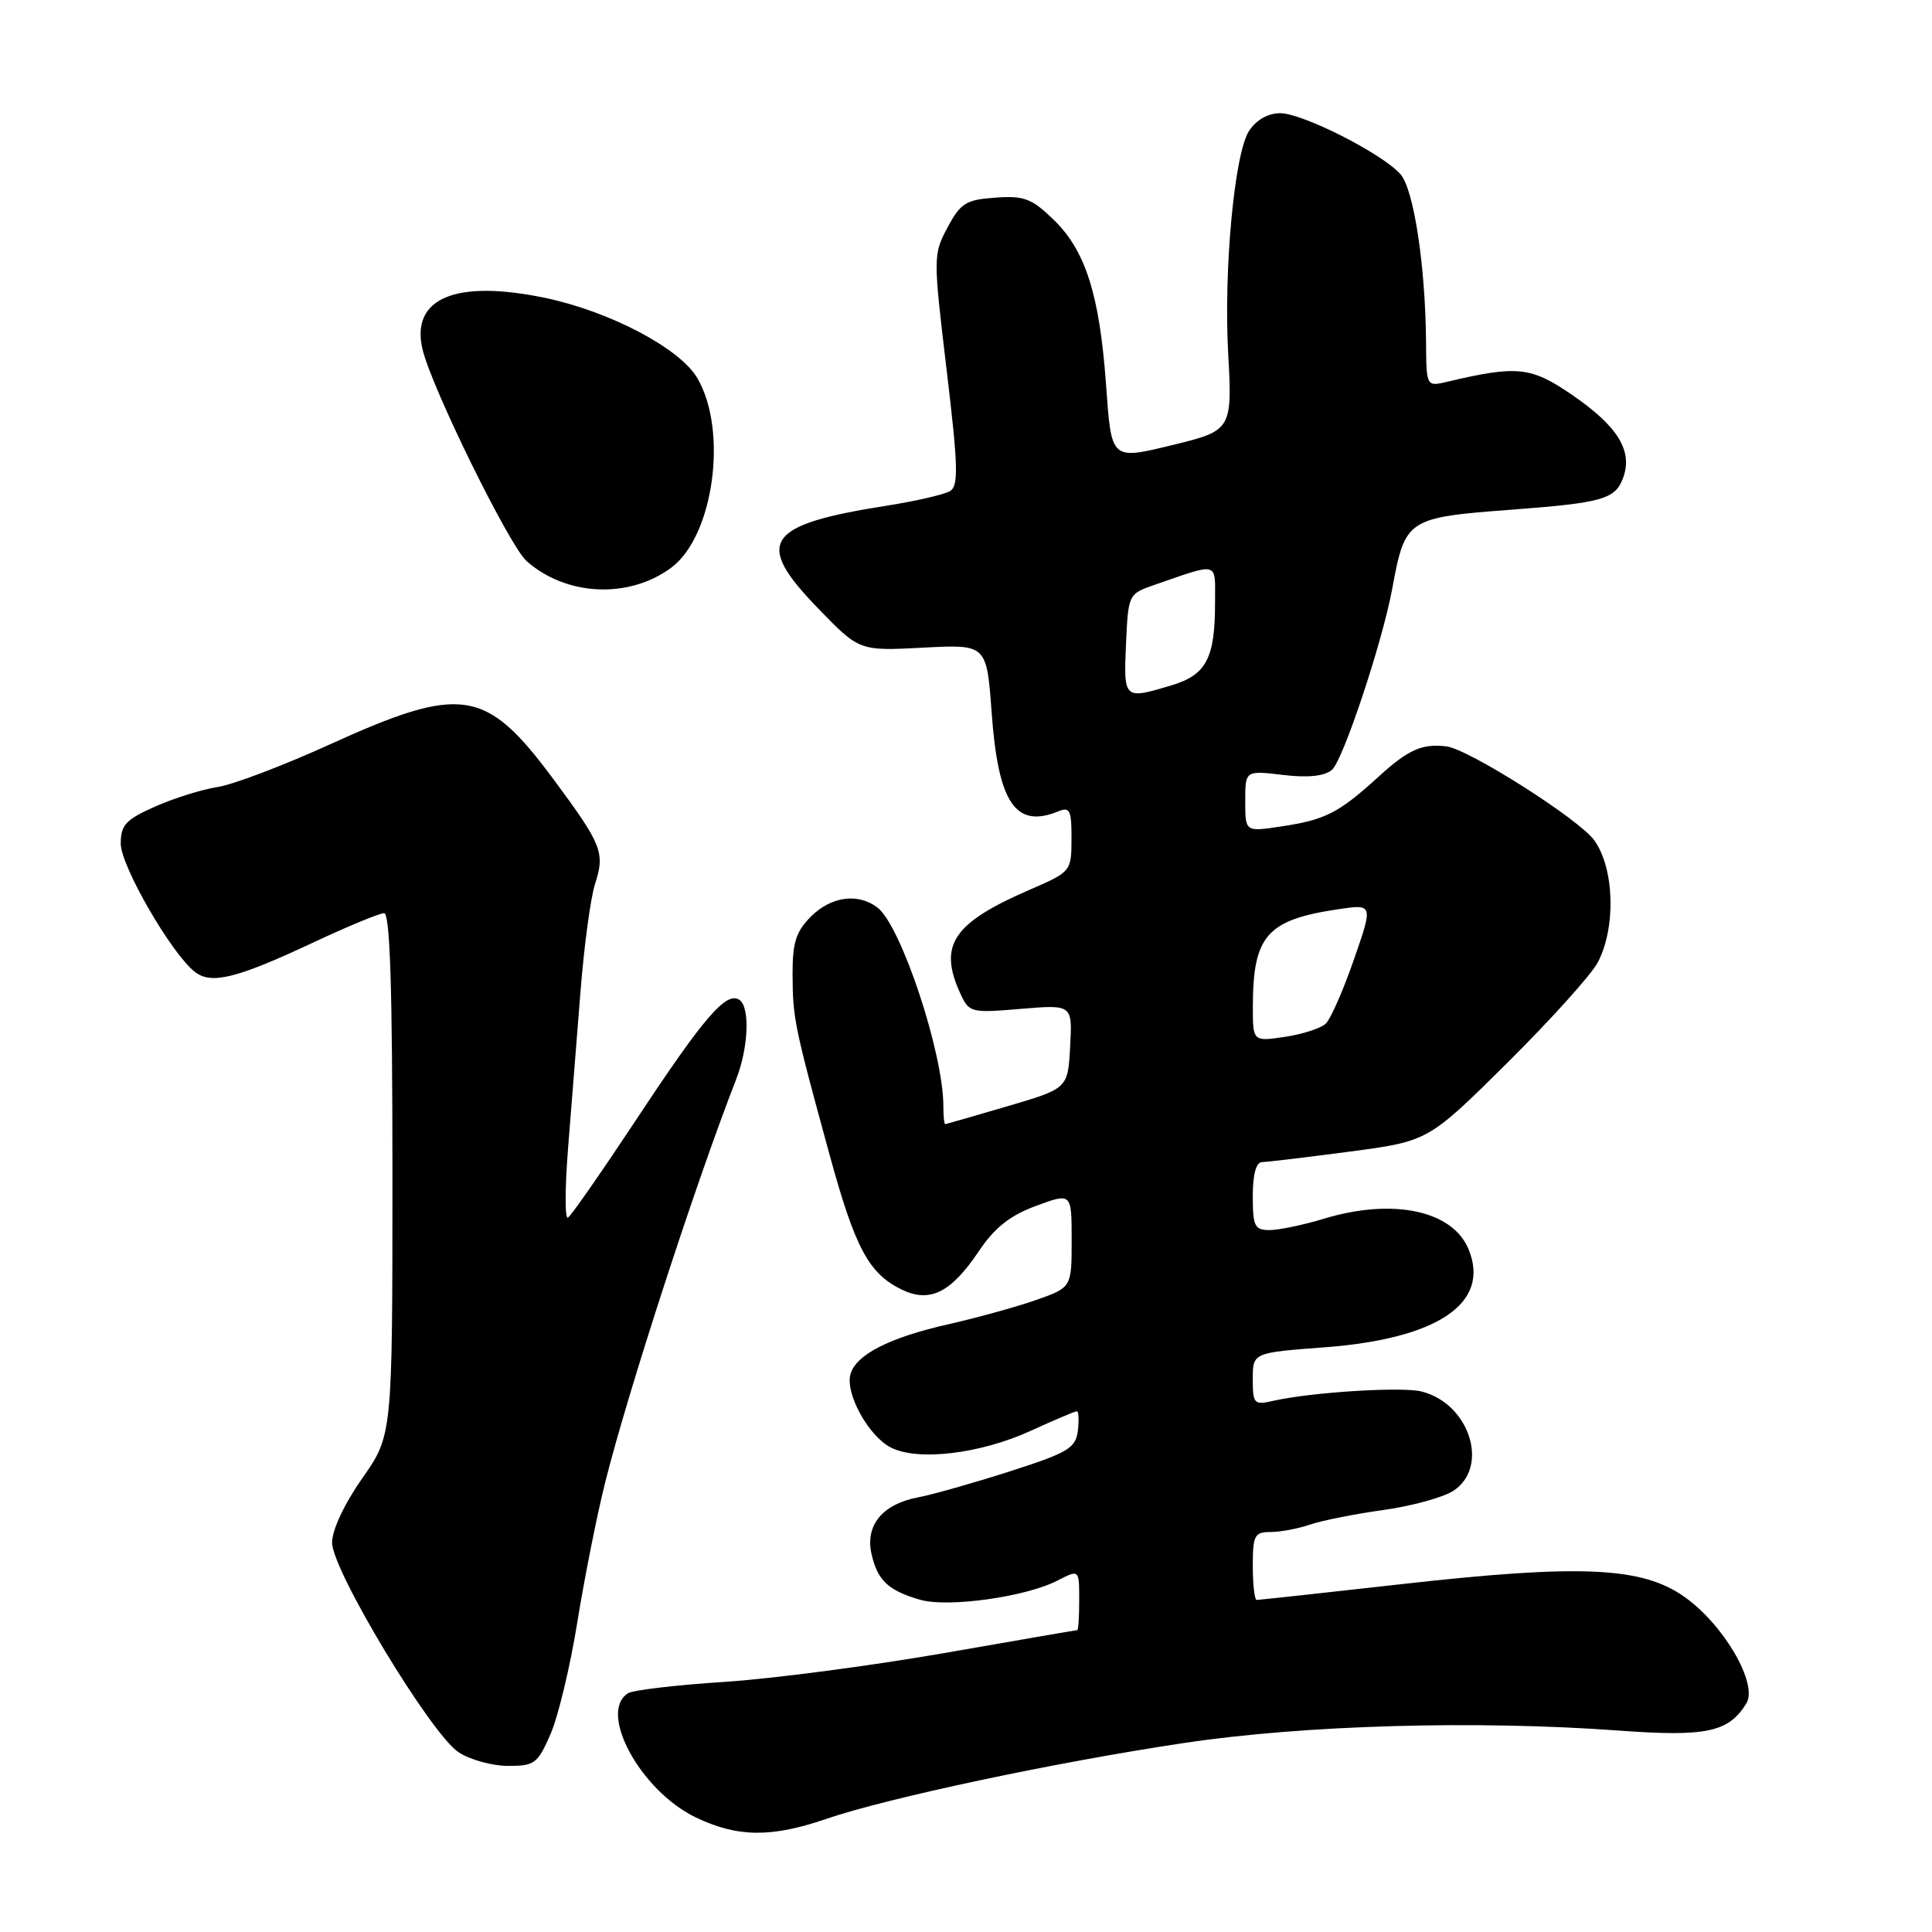 <?xml version="1.0" encoding="UTF-8" standalone="no"?>
<!DOCTYPE svg PUBLIC "-//W3C//DTD SVG 1.1//EN" "http://www.w3.org/Graphics/SVG/1.1/DTD/svg11.dtd" >
<svg xmlns="http://www.w3.org/2000/svg" xmlns:xlink="http://www.w3.org/1999/xlink" version="1.1" viewBox="0 0 256 256">
 <g >
 <path fill="currentColor"
d=" M 109.37 241.05 C 117.48 238.25 140.08 233.46 157.00 230.94 C 172.88 228.57 195.67 227.93 214.50 229.31 C 226.11 230.16 229.06 229.53 231.40 225.71 C 232.98 223.14 228.43 215.29 223.21 211.60 C 217.58 207.61 209.47 207.24 185.77 209.90 C 175.47 211.06 166.81 212.00 166.52 212.00 C 166.24 212.00 166.00 209.97 166.00 207.50 C 166.00 203.44 166.23 203.00 168.35 203.00 C 169.64 203.00 172.01 202.56 173.60 202.01 C 175.20 201.47 179.57 200.60 183.33 200.08 C 187.08 199.56 191.24 198.41 192.58 197.54 C 197.41 194.37 194.72 185.97 188.36 184.38 C 185.75 183.72 173.80 184.47 168.75 185.61 C 166.16 186.20 166.00 186.03 166.00 182.74 C 166.00 179.24 166.00 179.24 175.47 178.53 C 190.52 177.40 197.50 172.68 194.61 165.57 C 192.51 160.39 184.58 158.71 175.41 161.49 C 172.71 162.31 169.49 162.98 168.25 162.99 C 166.25 163.00 166.00 162.50 166.00 158.50 C 166.00 155.58 166.44 153.99 167.25 153.98 C 167.94 153.97 173.17 153.34 178.88 152.59 C 189.25 151.21 189.25 151.21 199.70 140.86 C 205.44 135.16 210.84 129.17 211.70 127.55 C 214.14 122.93 213.93 115.10 211.26 111.36 C 209.27 108.57 194.63 99.27 191.66 98.90 C 188.44 98.51 186.60 99.33 182.73 102.86 C 177.39 107.73 175.63 108.63 169.75 109.51 C 165.00 110.23 165.00 110.23 165.00 106.16 C 165.00 102.09 165.00 102.09 169.98 102.68 C 173.30 103.08 175.47 102.85 176.48 102.02 C 177.94 100.81 183.16 85.14 184.48 78.00 C 186.20 68.71 186.40 68.58 200.50 67.52 C 212.26 66.63 214.00 66.14 215.04 63.40 C 216.41 59.80 214.44 56.55 208.39 52.38 C 202.87 48.58 201.09 48.38 191.75 50.59 C 189.00 51.23 189.00 51.23 188.96 45.37 C 188.88 35.21 187.33 25.02 185.55 23.06 C 183.06 20.30 172.59 15.00 169.63 15.00 C 168.02 15.00 166.47 15.88 165.51 17.34 C 163.56 20.32 162.12 35.83 162.75 47.03 C 163.30 56.76 163.11 57.08 155.81 58.86 C 147.08 60.98 147.30 61.17 146.54 50.75 C 145.68 39.01 143.82 33.19 139.61 29.11 C 136.71 26.30 135.69 25.91 131.89 26.19 C 128.00 26.46 127.28 26.91 125.56 30.13 C 123.65 33.70 123.64 34.01 125.43 48.99 C 126.95 61.70 127.03 64.36 125.90 65.06 C 125.16 65.52 121.39 66.39 117.53 67.00 C 101.40 69.53 99.87 71.81 108.37 80.58 C 113.86 86.26 113.86 86.26 122.30 85.82 C 130.74 85.37 130.74 85.37 131.40 94.44 C 132.27 106.44 134.57 109.83 140.25 107.50 C 141.76 106.88 142.00 107.38 141.98 111.14 C 141.97 115.47 141.92 115.52 136.43 117.90 C 126.29 122.29 124.32 125.22 127.22 131.58 C 128.41 134.19 128.60 134.24 135.27 133.68 C 142.10 133.11 142.10 133.11 141.80 138.67 C 141.50 144.23 141.50 144.23 133.50 146.58 C 129.10 147.87 125.39 148.94 125.25 148.96 C 125.11 148.98 125.00 147.90 125.00 146.56 C 125.00 139.53 119.39 122.62 116.26 120.25 C 113.68 118.29 110.13 118.78 107.45 121.45 C 105.46 123.45 105.00 124.90 105.02 129.20 C 105.05 134.96 105.25 135.93 109.92 153.00 C 113.30 165.35 115.10 168.73 119.45 170.86 C 123.19 172.69 125.98 171.31 129.66 165.85 C 131.78 162.68 133.79 161.08 137.27 159.79 C 142.00 158.04 142.00 158.04 142.00 164.32 C 142.00 170.60 142.00 170.60 137.25 172.27 C 134.64 173.18 129.41 174.62 125.63 175.48 C 117.82 177.24 113.36 179.53 112.68 182.13 C 112.01 184.69 115.07 190.25 118.00 191.78 C 121.55 193.65 129.89 192.66 136.62 189.57 C 139.71 188.16 142.44 187.00 142.69 187.00 C 142.93 187.00 142.99 188.16 142.82 189.59 C 142.53 191.89 141.54 192.48 133.79 194.97 C 129.00 196.50 123.55 198.05 121.68 198.40 C 116.96 199.29 114.64 202.07 115.47 205.86 C 116.25 209.40 117.69 210.76 121.93 211.98 C 125.64 213.04 135.93 211.60 140.13 209.43 C 143.00 207.95 143.00 207.95 143.00 211.97 C 143.00 214.19 142.89 216.00 142.75 216.00 C 142.61 216.00 134.62 217.38 125.00 219.06 C 115.38 220.73 102.31 222.45 95.98 222.86 C 89.64 223.27 83.90 223.94 83.23 224.36 C 79.20 226.85 84.85 237.25 92.14 240.79 C 97.64 243.45 102.17 243.52 109.37 241.05 Z  M 72.96 229.75 C 73.97 227.41 75.56 220.78 76.49 215.00 C 77.42 209.22 79.07 200.90 80.17 196.50 C 83.15 184.57 92.17 156.79 97.55 143.00 C 99.20 138.77 99.40 133.36 97.94 132.46 C 96.20 131.39 93.28 134.78 84.43 148.17 C 79.81 155.15 75.69 161.08 75.26 161.34 C 74.84 161.60 74.85 157.47 75.27 152.16 C 75.70 146.85 76.44 137.55 76.91 131.50 C 77.38 125.45 78.25 119.01 78.83 117.19 C 80.19 112.96 79.80 111.98 73.35 103.27 C 64.35 91.15 61.23 90.67 43.50 98.73 C 37.45 101.48 30.84 103.98 28.81 104.29 C 26.78 104.60 23.06 105.76 20.56 106.87 C 16.66 108.60 16.00 109.31 16.00 111.79 C 16.00 114.74 22.72 126.37 25.82 128.78 C 28.00 130.48 31.32 129.66 41.46 124.91 C 46.04 122.76 50.29 121.00 50.90 121.00 C 51.68 121.00 52.00 131.05 52.00 155.59 C 52.00 190.18 52.00 190.18 48.00 195.88 C 45.63 199.26 44.00 202.74 44.00 204.40 C 44.00 208.06 57.09 229.76 60.76 232.18 C 62.27 233.17 65.21 233.99 67.31 233.99 C 70.83 234.00 71.25 233.69 72.96 229.75 Z  M 88.92 75.24 C 94.57 71.08 96.50 57.04 92.38 50.07 C 90.06 46.14 80.82 41.28 72.27 39.48 C 60.37 36.99 54.38 39.50 55.99 46.30 C 57.20 51.39 67.49 72.32 69.78 74.35 C 75.03 78.99 83.30 79.38 88.92 75.24 Z  M 166.01 133.26 C 166.04 123.99 167.89 121.89 177.24 120.49 C 181.96 119.78 181.96 119.78 179.40 127.14 C 178.00 131.19 176.32 135.01 175.68 135.63 C 175.03 136.25 172.59 137.04 170.25 137.39 C 166.00 138.02 166.00 138.02 166.01 133.26 Z  M 149.20 85.35 C 149.50 78.73 149.52 78.69 153.00 77.49 C 161.65 74.51 161.00 74.32 161.00 79.87 C 161.00 87.23 159.84 89.43 155.23 90.81 C 148.91 92.71 148.88 92.68 149.20 85.35 Z "/>
</g>
</svg>